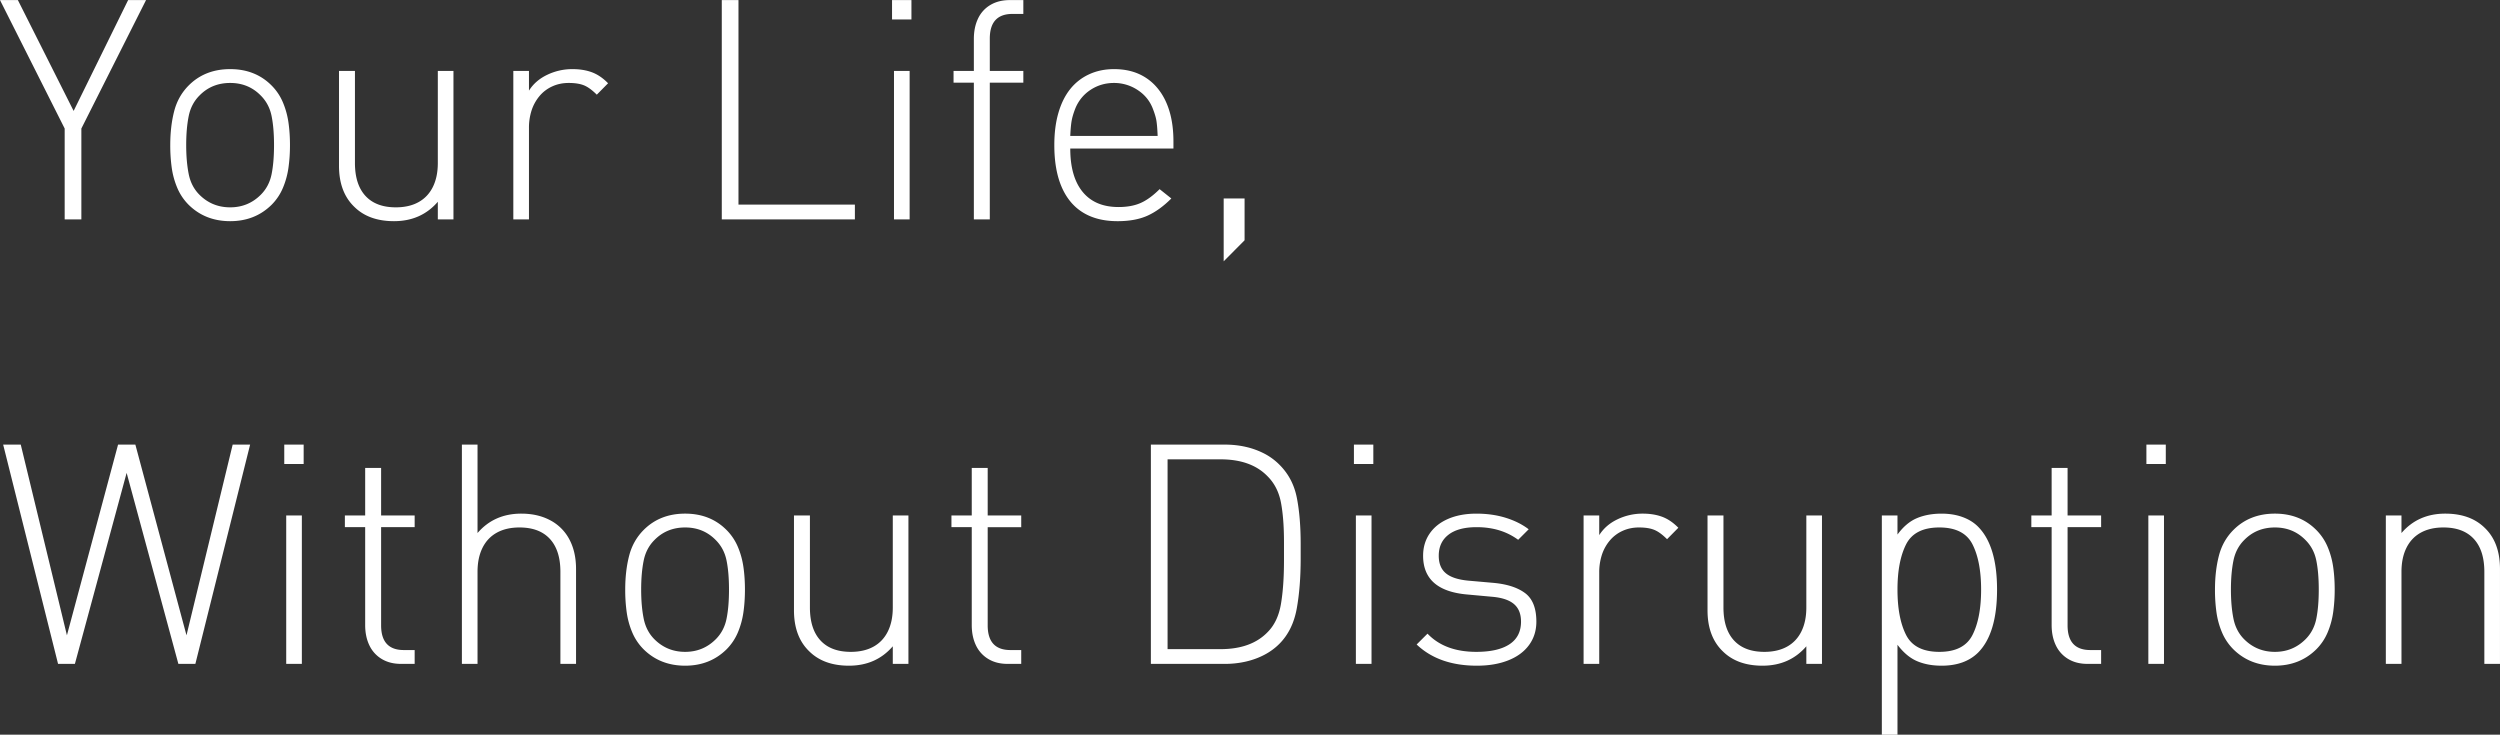 <svg xmlns="http://www.w3.org/2000/svg" preserveAspectRatio="xMidYMid" width="405.812" height="119.25" viewBox="0 0 405.812 119.25"><rect x="0" y="0" width="405.812" height="119.25" fill="#333333" stroke="none"/><path fill="#FFF" d="M403.271 107.765V92.823c0-2.327-.569-4.109-1.709-5.346-1.139-1.238-2.783-1.856-4.931-1.856-1.433 0-2.657.28-3.675.842-1.017.561-1.794 1.384-2.331 2.466-.537 1.083-.806 2.381-.806 3.894v14.942h-2.539V83.668h2.539v2.856c1.807-2.099 4.175-3.149 7.105-3.149 2.701 0 4.834.765 6.396 2.295 1.66 1.579 2.49 3.809 2.49 6.689v15.406h-2.539zm-25.44-5.103a8.61 8.61 0 0 1-1.858 2.759c-1.793 1.758-4.026 2.637-6.698 2.637-2.689 0-4.93-.879-6.722-2.637a8.614 8.614 0 0 1-1.858-2.747 12.958 12.958 0 0 1-.905-3.259 26.275 26.275 0 0 1-.244-3.711c0-2.018.212-3.85.636-5.493.423-1.644 1.213-3.044 2.371-4.199 1.759-1.758 4.001-2.637 6.722-2.637 2.705 0 4.938.879 6.698 2.637a8.61 8.61 0 0 1 1.858 2.759 13.19 13.19 0 0 1 .904 3.283c.163 1.147.244 2.364.244 3.65a26.22 26.22 0 0 1-.244 3.662 13.206 13.206 0 0 1-.904 3.296zm-1.841-11.694c-.269-1.302-.849-2.401-1.743-3.296-1.332-1.367-2.99-2.051-4.972-2.051-1.999 0-3.665.684-4.997 2.051-.893.895-1.474 2.014-1.742 3.356-.268 1.343-.402 2.902-.402 4.676 0 1.758.134 3.317.402 4.675.268 1.359.849 2.486 1.742 3.382 1.366 1.367 3.031 2.051 4.997 2.051 1.95 0 3.607-.684 4.972-2.051.894-.896 1.474-1.998 1.743-3.309.267-1.309.402-2.892.402-4.748 0-1.855-.135-3.434-.402-4.736zm-27.577-18.799h3.149v3.149h-3.149v-3.149zm-12.712 34.79a5.11 5.11 0 0 1-1.995-2.222c-.45-.944-.674-2.034-.674-3.271V85.572h-3.296v-1.904h3.296v-7.715h2.588v7.715h5.444v1.904h-5.444v15.943c0 2.669 1.229 4.004 3.687 4.004h1.757v2.246h-2.204c-1.224 0-2.277-.269-3.159-.806zm-20.54 1.099c-1.497 0-2.82-.245-3.967-.733-1.148-.488-2.21-1.375-3.186-2.661v14.6h-2.539V83.668h2.539v3.101c.944-1.287 1.997-2.173 3.161-2.662 1.164-.488 2.495-.732 3.992-.732 1.253 0 2.384.183 3.394.549 1.008.366 1.847.884 2.514 1.551 2.067 2.067 3.101 5.476 3.101 10.229 0 4.769-1.034 8.187-3.101 10.254-1.432 1.399-3.402 2.1-5.908 2.1zm5.032-19.678c-.926-1.839-2.722-2.759-5.386-2.759-2.681 0-4.484.92-5.41 2.759-.926 1.839-1.389 4.28-1.389 7.324 0 3.06.463 5.51 1.389 7.349.926 1.839 2.729 2.759 5.41 2.759 2.664 0 4.46-.92 5.386-2.759.926-1.839 1.389-4.289 1.389-7.349 0-3.044-.463-5.485-1.389-7.324zm-26.98 16.528c-1.81 2.1-4.181 3.15-7.115 3.15-2.706 0-4.842-.765-6.407-2.295-1.679-1.595-2.518-3.825-2.518-6.69V83.668h2.588v14.941c0 2.328.569 4.11 1.709 5.347 1.139 1.237 2.783 1.856 4.931 1.856 1.432 0 2.657-.282 3.675-.843 1.017-.562 1.794-1.383 2.331-2.466.537-1.082.806-2.38.806-3.894V83.668h2.539v24.097h-2.539v-2.857zM268.53 86.012c-.635-.261-1.465-.391-2.49-.391-.977 0-1.876.192-2.698.573a5.837 5.837 0 0 0-2.075 1.6 6.978 6.978 0 0 0-1.257 2.319 9.141 9.141 0 0 0-.415 2.808v14.844h-2.539V83.668h2.539v3.198c.699-1.106 1.692-1.966 2.978-2.576a9.397 9.397 0 0 1 4.077-.915c1.188 0 2.242.171 3.162.513.919.341 1.794.935 2.624 1.782l-1.831 1.855c-.749-.749-1.44-1.253-2.075-1.513zm-30.078 8.252l3.882.341c2.246.196 3.983.749 5.212 1.661 1.229.911 1.844 2.458 1.844 4.638 0 1.449-.395 2.714-1.186 3.796-.79 1.083-1.915 1.913-3.373 2.49-1.459.579-3.158.868-5.097.868-4.107 0-7.366-1.148-9.778-3.443l1.765-1.758c1.874 1.97 4.513 2.955 7.919 2.955 2.346 0 4.143-.412 5.389-1.234 1.247-.821 1.87-2.046 1.87-3.674 0-1.237-.374-2.18-1.123-2.832-.749-.651-1.912-1.05-3.491-1.196l-4.004-.366c-4.85-.391-7.275-2.49-7.275-6.299 0-1.367.354-2.567 1.063-3.602.709-1.033 1.716-1.831 3.02-2.392 1.304-.562 2.836-.842 4.596-.842 1.695 0 3.268.224 4.719.671 1.45.448 2.697 1.07 3.74 1.868l-1.709 1.709c-1.855-1.367-4.101-2.051-6.738-2.051-1.986 0-3.508.407-4.565 1.221-1.058.813-1.587 1.953-1.587 3.418 0 1.269.394 2.226 1.184 2.868.789.644 2.03 1.038 3.723 1.185zm-18.677-22.095h3.15v3.149h-3.15v-3.149zm-12.109 32.349c-.7.7-1.506 1.29-2.417 1.769-.912.481-1.909.847-2.991 1.099a15.255 15.255 0 0 1-3.479.379h-11.963V72.169h11.963c1.237 0 2.397.126 3.479.378a12.61 12.61 0 0 1 2.979 1.087 9.875 9.875 0 0 1 2.429 1.782c1.465 1.448 2.409 3.227 2.832 5.334.423 2.108.635 4.644.635 7.605v2.271c0 3.125-.216 5.859-.647 8.203-.432 2.344-1.372 4.24-2.82 5.689zm.757-15.064v-1.489c0-2.507-.163-4.627-.488-6.361-.326-1.733-1.05-3.161-2.173-4.284-1.775-1.839-4.322-2.758-7.642-2.758h-8.594v30.81h8.594c3.32 0 5.867-.92 7.642-2.759 1.123-1.123 1.847-2.657 2.173-4.602.325-1.945.488-4.277.488-6.994v-1.563zm-9.79-57.238h3.393v6.787l-3.393 3.418V32.216zm-22.888-1.063c1.342 1.636 3.283 2.454 5.822 2.454 1.4 0 2.596-.219 3.589-.659.993-.439 2.018-1.188 3.076-2.246l1.905 1.514c-1.288 1.286-2.588 2.222-3.9 2.807-1.312.586-2.921.879-4.827.879-2.217 0-4.087-.467-5.611-1.404-1.524-.936-2.68-2.323-3.471-4.162-.79-1.839-1.185-4.102-1.185-6.787 0-1.953.219-3.691.66-5.213.439-1.522 1.07-2.803 1.894-3.845a8.348 8.348 0 0 1 3.068-2.417c1.222-.569 2.575-.854 4.058-.854 1.515 0 2.86.26 4.033.781a8.268 8.268 0 0 1 3.031 2.307c.848 1.017 1.491 2.251 1.931 3.699.44 1.448.66 3.1.66 4.956v1.147H173.73c0 3.06.672 5.408 2.015 7.043zm12.17-9.093c-.049-1.189-.122-2.047-.22-2.577-.097-.528-.301-1.183-.61-1.964-.505-1.238-1.335-2.222-2.49-2.955a6.898 6.898 0 0 0-3.76-1.098c-1.384 0-2.637.362-3.76 1.086-1.123.724-1.953 1.714-2.49 2.967-.31.781-.517 1.464-.623 2.05-.106.586-.183 1.416-.232 2.491h14.185zm-27.246 13.549h-2.588V13.417h-3.296v-1.904h3.296V6.312c0-1.237.224-2.332.673-3.284a5.013 5.013 0 0 1 2.008-2.221c.89-.529 1.939-.793 3.147-.793h2.204V2.26h-1.758c-2.458 0-3.686 1.335-3.686 4.004v5.249h5.444v1.904h-5.444v22.192zm-2.93 40.344h2.588v7.715h5.444v1.904h-5.444v15.943c0 2.669 1.229 4.004 3.687 4.004h1.757v2.246h-2.204c-1.224 0-2.277-.269-3.159-.806a5.11 5.11 0 0 1-1.995-2.222c-.45-.944-.674-2.034-.674-3.271V85.572h-3.296v-1.904h3.296v-7.715zM144.8.014h3.149v3.149H144.8V.014zm.317 11.499h2.539v24.096h-2.539V11.513zm-.195 72.155h2.539v24.097h-2.539v-2.857c-1.81 2.1-4.181 3.15-7.115 3.15-2.706 0-4.842-.765-6.407-2.295-1.679-1.595-2.518-3.825-2.518-6.69V83.668h2.588v14.941c0 2.328.569 4.11 1.709 5.347 1.139 1.237 2.783 1.856 4.931 1.856 1.432 0 2.657-.282 3.675-.843 1.017-.562 1.794-1.383 2.331-2.466.537-1.082.806-2.38.806-3.894V83.668zM117.163.014h2.71v33.203h18.896v2.392h-21.606V.014zm2.611 88.757c.44 1.042.741 2.135.904 3.283.163 1.147.245 2.364.245 3.65s-.082 2.507-.245 3.662a13.164 13.164 0 0 1-.904 3.296 8.61 8.61 0 0 1-1.858 2.759c-1.793 1.758-4.025 2.637-6.698 2.637-2.689 0-4.929-.879-6.722-2.637a8.614 8.614 0 0 1-1.858-2.747 12.915 12.915 0 0 1-.904-3.259 26.12 26.12 0 0 1-.245-3.711c0-2.018.212-3.85.636-5.493.423-1.644 1.214-3.044 2.371-4.199 1.76-1.758 4.001-2.637 6.722-2.637 2.705 0 4.938.879 6.698 2.637a8.61 8.61 0 0 1 1.858 2.759zm-8.556-3.15c-1.999 0-3.664.684-4.996 2.051-.894.895-1.475 2.014-1.743 3.356-.268 1.343-.402 2.902-.402 4.676 0 1.758.134 3.317.402 4.675.268 1.359.849 2.486 1.743 3.382 1.365 1.367 3.03 2.051 4.996 2.051 1.95 0 3.607-.684 4.972-2.051.894-.896 1.475-1.998 1.743-3.309.268-1.309.402-2.892.402-4.748 0-1.855-.134-3.434-.402-4.736-.268-1.302-.849-2.401-1.743-3.296-1.332-1.367-2.99-2.051-4.972-2.051zM94.8 13.856c-.635-.26-1.465-.39-2.49-.39-.977 0-1.876.191-2.698.573a5.828 5.828 0 0 0-2.075 1.6 6.97 6.97 0 0 0-1.258 2.319 9.137 9.137 0 0 0-.415 2.808v14.843h-2.539V11.513h2.539v3.198c.7-1.107 1.693-1.966 2.979-2.576a9.376 9.376 0 0 1 4.077-.915c1.188 0 2.242.171 3.161.512.92.342 1.795.936 2.625 1.783l-1.831 1.855c-.749-.749-1.44-1.253-2.075-1.514zm-5.469 70.605a7.396 7.396 0 0 1 3.101 3.113c.715 1.351 1.074 2.947 1.074 4.785v15.406h-2.539V92.823c0-2.327-.57-4.109-1.709-5.346-1.14-1.238-2.783-1.856-4.932-1.856-1.432 0-2.657.28-3.674.842-1.018.561-1.795 1.384-2.332 2.466-.537 1.083-.805 2.381-.805 3.894v14.942h-2.539V72.169h2.539v14.355c1.806-2.099 4.174-3.149 7.104-3.149 1.79 0 3.361.362 4.712 1.086zM71.069 32.753c-1.809 2.1-4.181 3.149-7.115 3.149-2.706 0-4.842-.764-6.406-2.295-1.679-1.594-2.519-3.825-2.519-6.689V11.513h2.588v14.941c0 2.327.569 4.109 1.709 5.347 1.139 1.237 2.783 1.855 4.932 1.855 1.432 0 2.657-.281 3.674-.843 1.017-.561 1.795-1.382 2.332-2.465.537-1.082.805-2.38.805-3.894V11.513h2.539v24.096h-2.539v-2.856zM46.143 72.169h3.149v3.149h-3.149v-3.149zm-.222-41.662a8.578 8.578 0 0 1-1.858 2.759c-1.793 1.757-4.025 2.636-6.697 2.636-2.689 0-4.93-.879-6.722-2.636a8.614 8.614 0 0 1-1.858-2.747 12.982 12.982 0 0 1-.905-3.259 26.275 26.275 0 0 1-.244-3.711c0-2.019.212-3.85.635-5.493.424-1.644 1.214-3.044 2.372-4.2 1.759-1.757 4-2.636 6.722-2.636 2.705 0 4.938.879 6.697 2.636a8.578 8.578 0 0 1 1.858 2.759c.44 1.042.742 2.136.905 3.283.163 1.148.244 2.365.244 3.651a26.22 26.22 0 0 1-.244 3.662 13.165 13.165 0 0 1-.905 3.296zm-1.84-11.694c-.269-1.302-.85-2.401-1.743-3.296-1.333-1.368-2.99-2.051-4.972-2.051-1.999 0-3.665.683-4.997 2.051-.893.895-1.475 2.013-1.743 3.356s-.401 2.901-.401 4.676c0 1.758.133 3.316.401 4.675s.85 2.486 1.743 3.381c1.365 1.368 3.03 2.051 4.997 2.051 1.949 0 3.607-.683 4.972-2.051.893-.895 1.474-1.998 1.743-3.308.267-1.31.401-2.893.401-4.748 0-1.856-.134-3.435-.401-4.736zM13.208 35.609h-2.71V20.863L0 .014h2.903l9.049 17.993L20.798.014h2.908L13.208 20.863v14.746zm-2.344 67.517l8.301-30.957h2.808l8.3 30.957 7.496-30.957h2.832l-8.887 35.596h-2.759l-8.398-31.006-8.399 31.006H9.424L.513 72.169h2.856l7.495 30.957zm38.135 4.639H46.46V83.668h2.539v24.097zm10.278-31.812h2.588v7.715h5.445v1.904h-5.445v15.943c0 2.669 1.229 4.004 3.687 4.004h1.758v2.246h-2.205c-1.224 0-2.277-.269-3.159-.806a5.11 5.11 0 0 1-1.995-2.222c-.45-.944-.674-2.034-.674-3.271V85.572h-3.296v-1.904h3.296v-7.715zm163.355 31.812h-2.539V83.668h2.539v24.097zm128.637 0h-2.539V83.668h2.539v24.097z"/></svg>